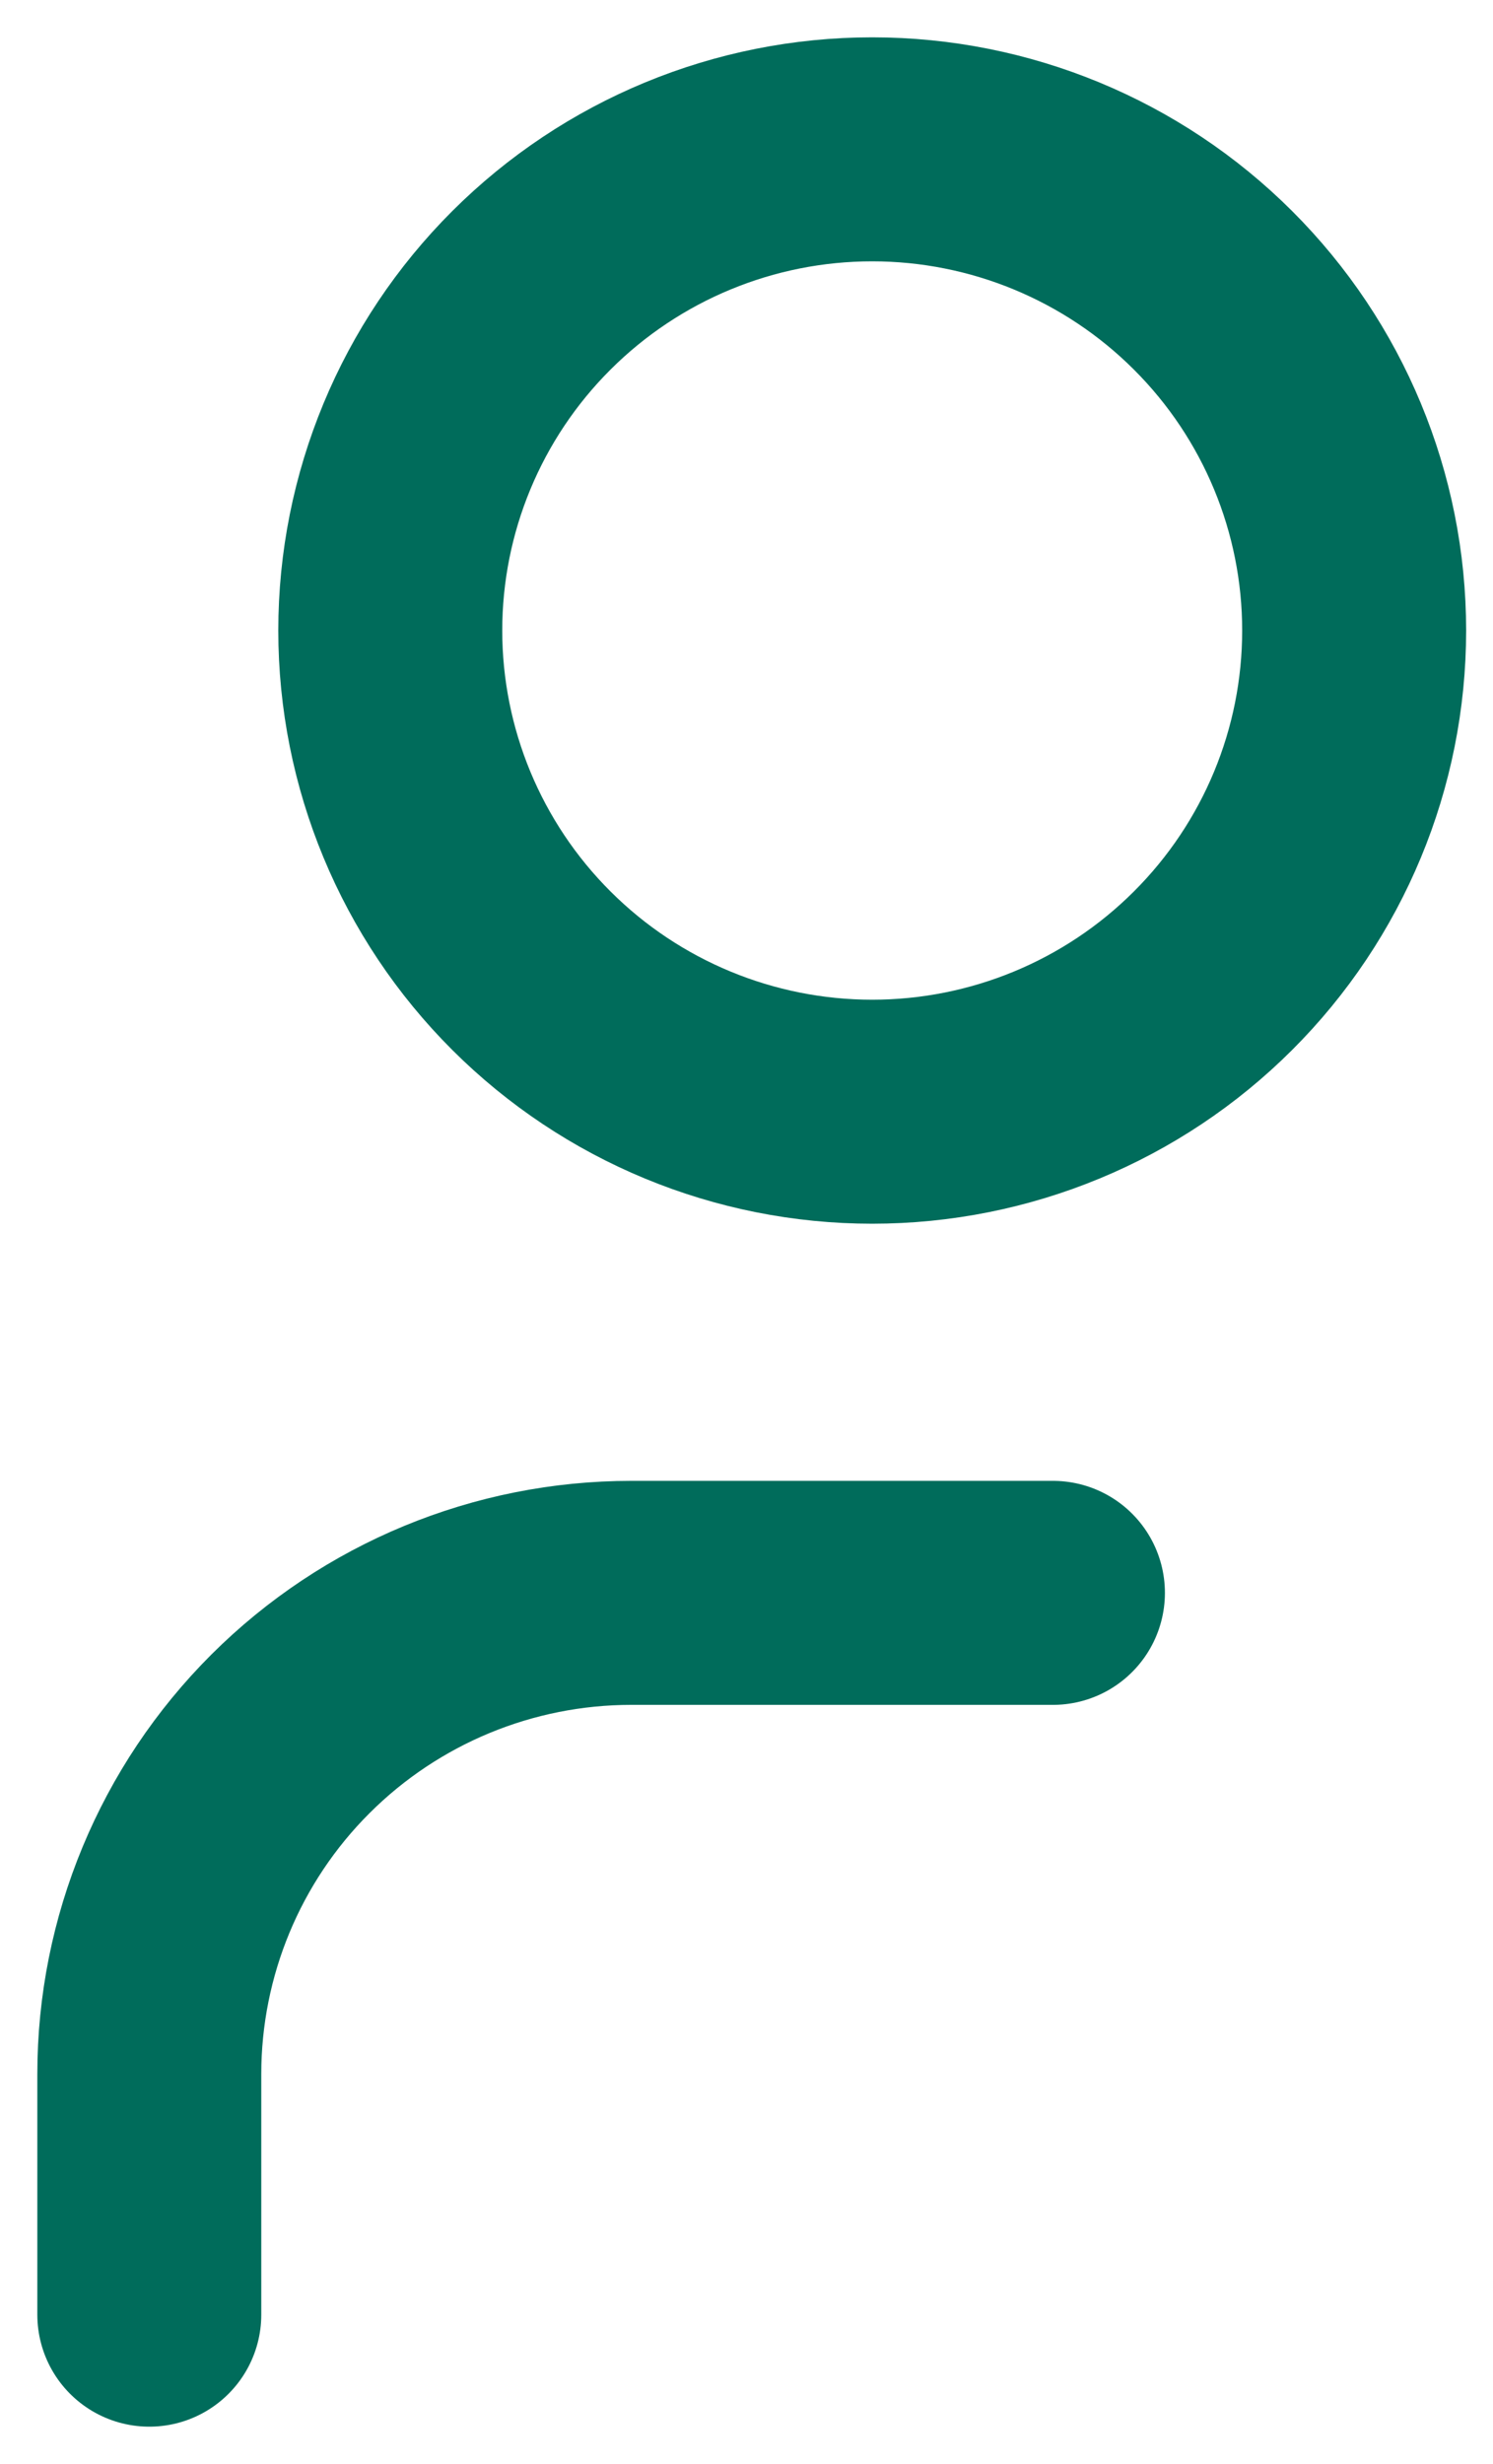 <svg width="20" height="33" viewBox="0 0 20 33" fill="none" xmlns="http://www.w3.org/2000/svg">
<path d="M2 31V27.778C2 26.069 2.68 24.429 3.891 23.221C5.102 22.012 6.744 21.333 8.456 21.333H14.105M5.228 8.444C5.228 10.154 5.908 11.793 7.119 13.001C8.33 14.21 9.972 14.889 11.684 14.889C13.396 14.889 15.039 14.21 16.249 13.001C17.46 11.793 18.14 10.154 18.14 8.444C18.14 6.735 17.46 5.096 16.249 3.888C15.039 2.679 13.396 2 11.684 2C9.972 2 8.33 2.679 7.119 3.888C5.908 5.096 5.228 6.735 5.228 8.444Z" stroke="#006C5B" stroke-width="3" stroke-linecap="round" stroke-linejoin="round"/>
</svg>
